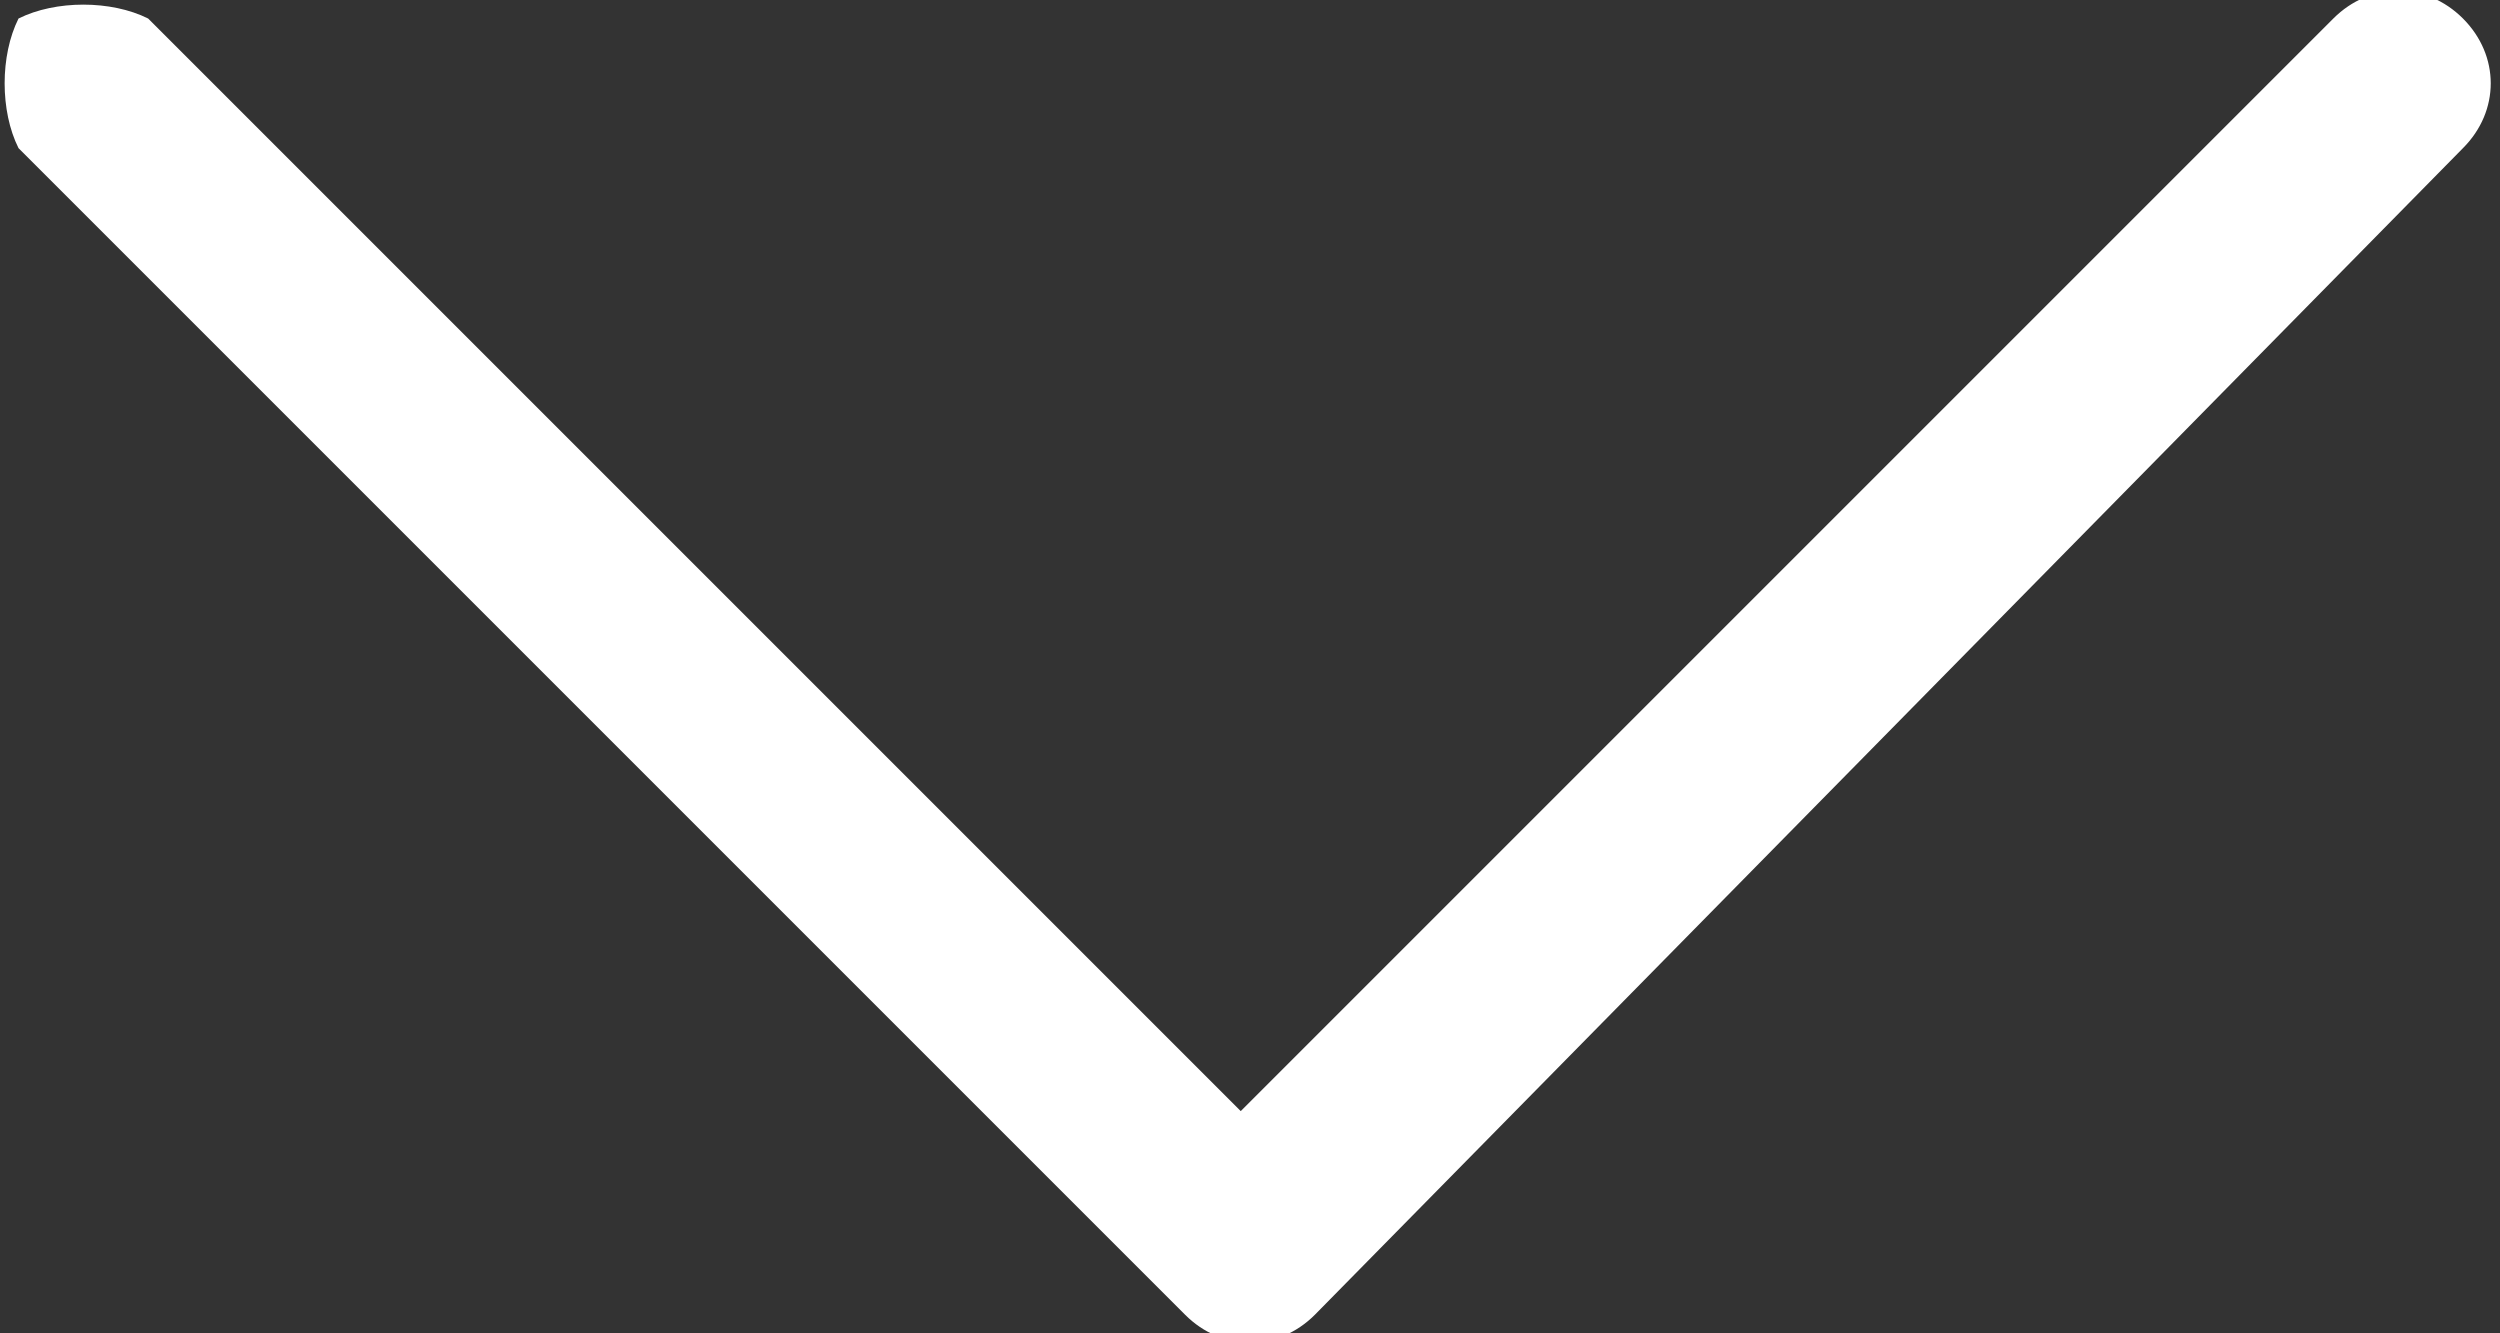 <?xml version="1.0" encoding="utf-8"?>
<!-- Generator: Adobe Illustrator 21.1.0, SVG Export Plug-In . SVG Version: 6.00 Build 0)  -->
<svg version="1.1" id="Lag_1" xmlns="http://www.w3.org/2000/svg" xmlns:xlink="http://www.w3.org/1999/xlink" x="0px" y="0px"
	 viewBox="0 0 13.5 7.2" style="enable-background:new 0 0 13.5 7.2;" xml:space="preserve">
<rect x="0" y="0" width="13.5" height="7.2" fill="#333333" stroke="none"/>
<style type="text/css">
	.st0{fill:#FFFFFF;}
</style>
<path id="Path_34" class="st0" d="M0.1,0.8C0,0.6,0,0.3,0.1,0.1C0.3,0,0.6,0,0.8,0.1L6.7,6l5.9-5.9c0.2-0.2,0.5-0.2,0.7,0
	s0.2,0.5,0,0.7L7.1,7.1c-0.2,0.2-0.5,0.2-0.7,0L0.1,0.8z"/>
</svg>
